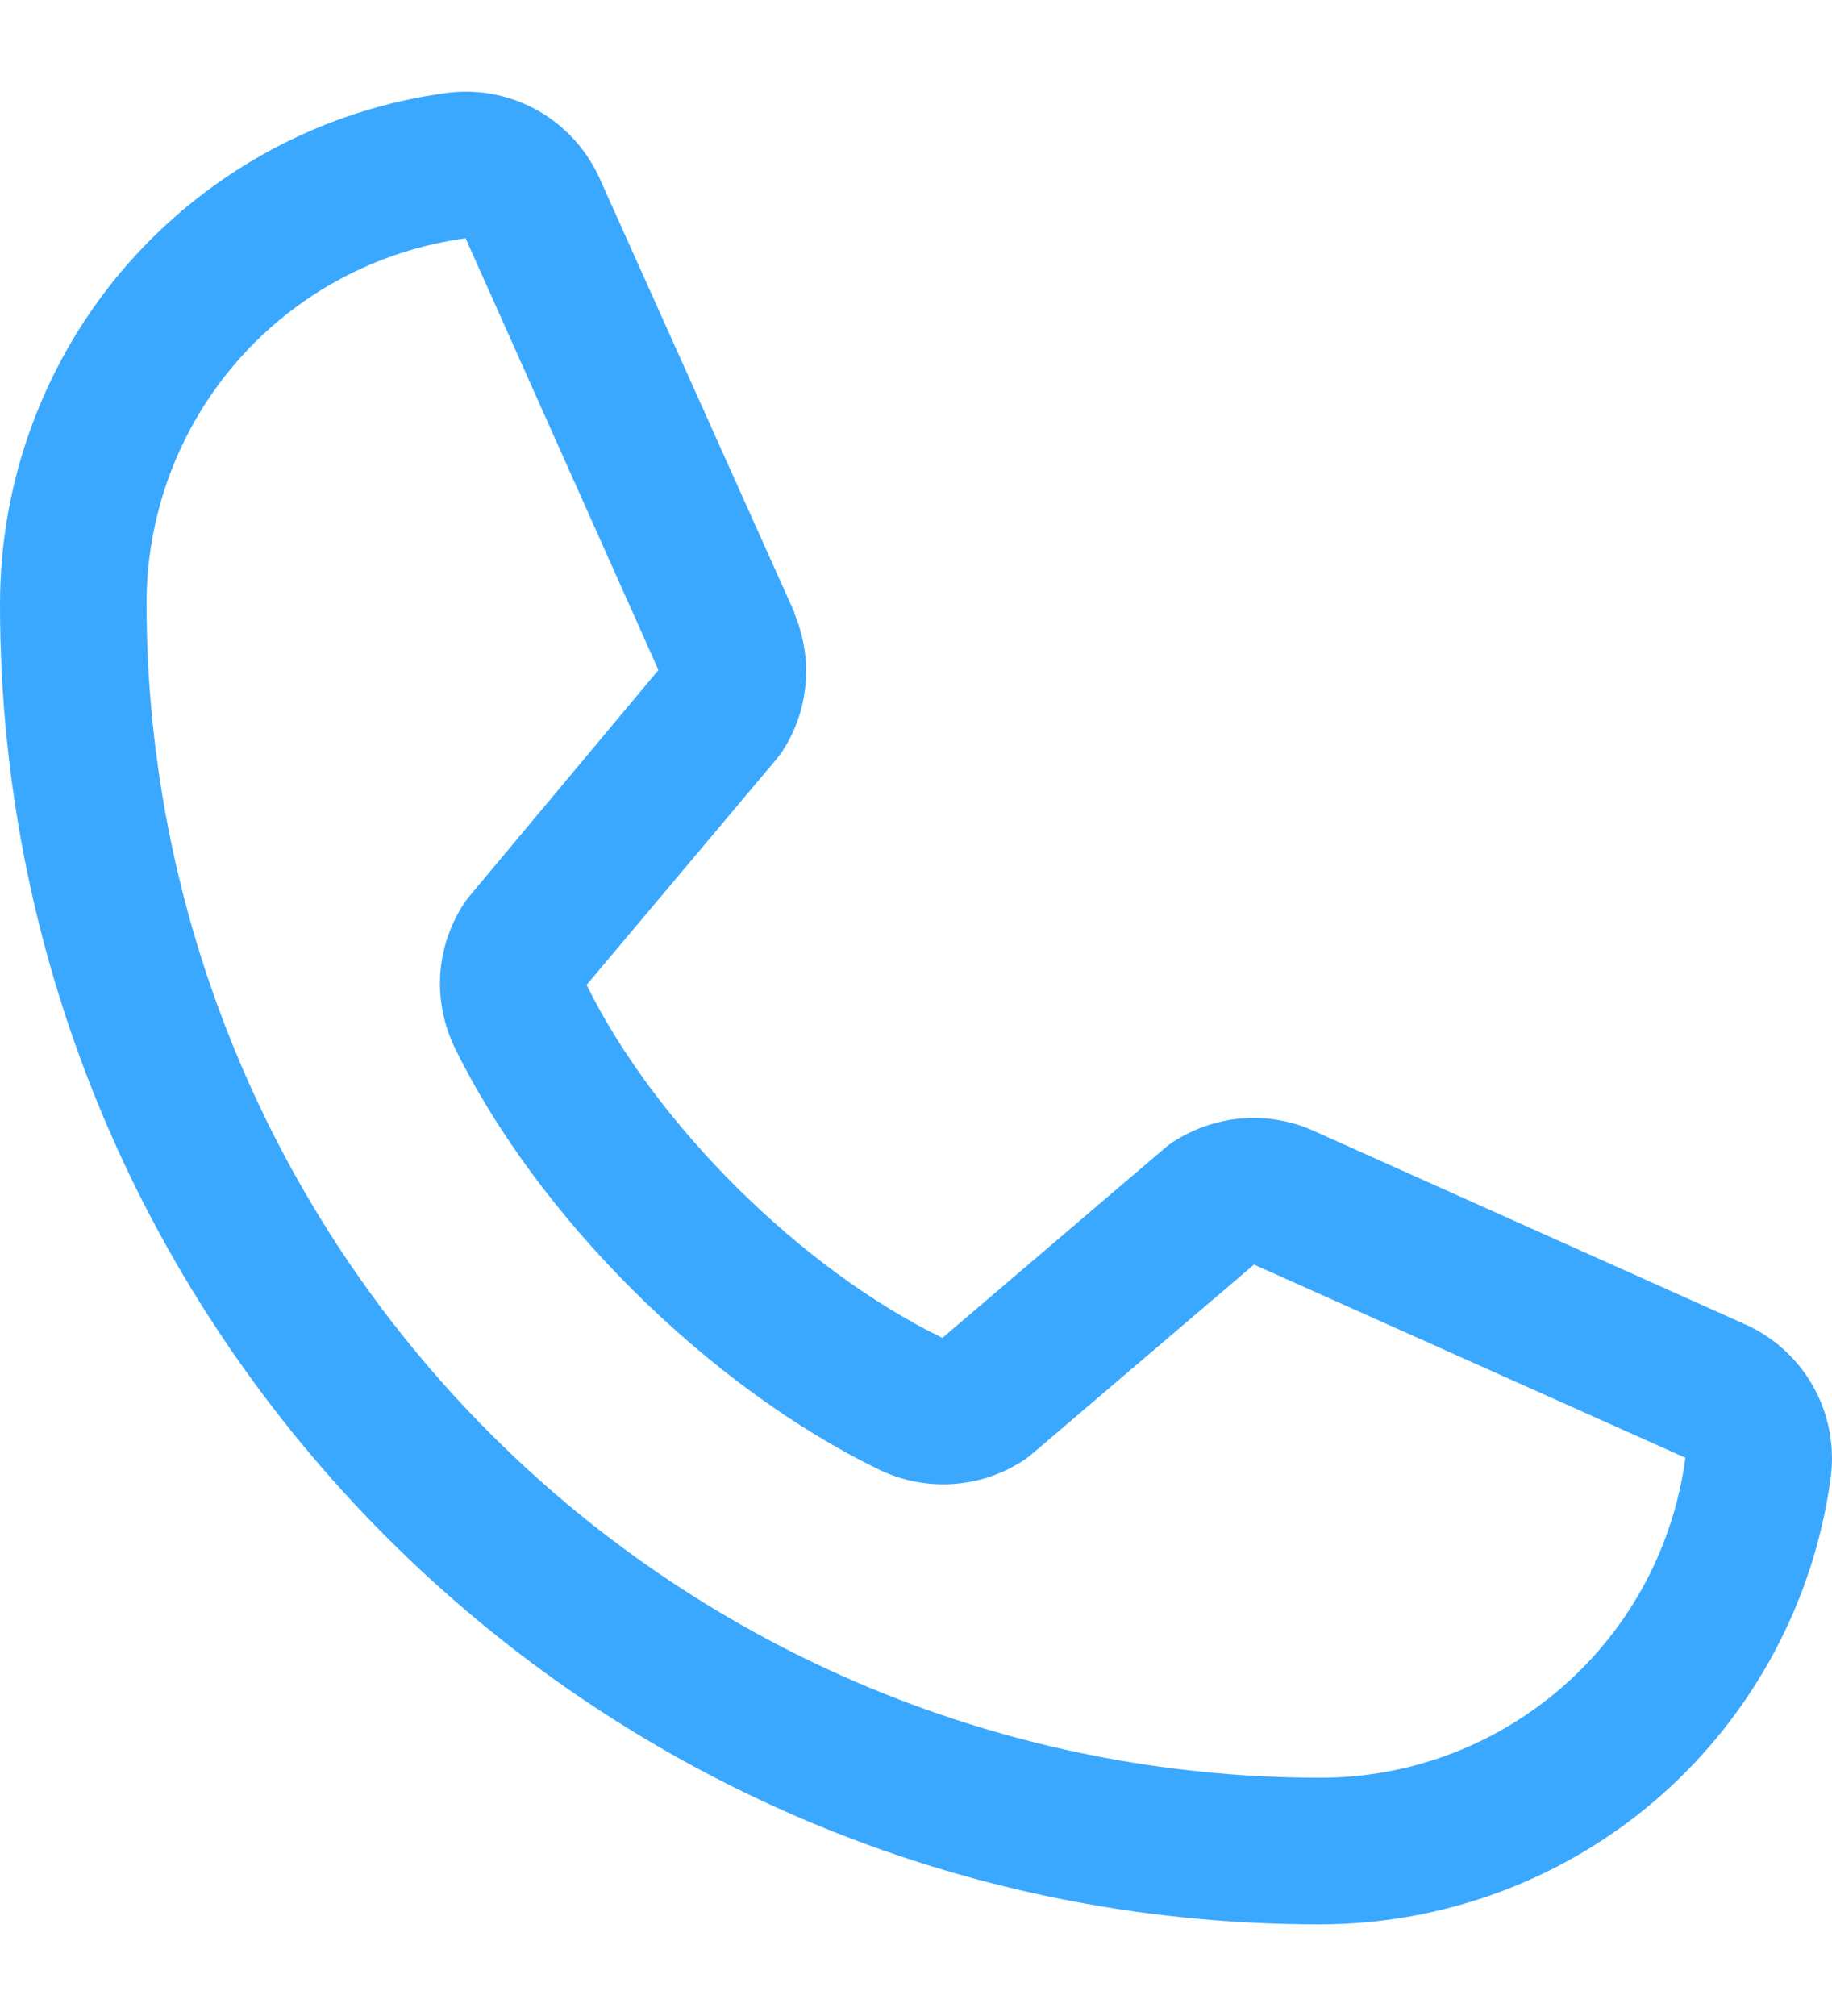 <svg width="10" height="11" viewBox="0 0 10 11" fill="none" xmlns="http://www.w3.org/2000/svg">
<path d="M9.519 7.223L7.163 6.167L7.157 6.164C7.034 6.112 6.901 6.091 6.768 6.103C6.636 6.116 6.509 6.161 6.398 6.234C6.385 6.243 6.372 6.252 6.361 6.262L5.144 7.3C4.373 6.925 3.577 6.135 3.202 5.374L4.241 4.139C4.251 4.126 4.261 4.114 4.27 4.1C4.342 3.99 4.386 3.864 4.397 3.732C4.409 3.601 4.387 3.469 4.336 3.347V3.341L3.277 0.982C3.208 0.824 3.09 0.692 2.941 0.606C2.791 0.52 2.617 0.485 2.446 0.506C1.768 0.595 1.147 0.928 0.696 1.442C0.246 1.956 -0.001 2.617 4.52435e-06 3.3C4.52435e-06 7.27 3.23 10.5 7.2 10.5C7.883 10.501 8.544 10.254 9.058 9.804C9.572 9.353 9.905 8.731 9.994 8.054C10.015 7.883 9.98 7.709 9.894 7.559C9.809 7.41 9.677 7.292 9.519 7.223ZM7.2 9.7C5.503 9.698 3.876 9.023 2.677 7.823C1.477 6.624 0.802 4.997 0.8 3.3C0.798 2.812 0.974 2.339 1.295 1.971C1.616 1.603 2.06 1.365 2.544 1.3V1.306L3.594 3.656L2.56 4.893C2.55 4.905 2.54 4.918 2.532 4.931C2.456 5.047 2.412 5.18 2.403 5.317C2.395 5.455 2.422 5.592 2.482 5.716C2.935 6.643 3.868 7.569 4.805 8.022C4.93 8.081 5.068 8.107 5.206 8.097C5.344 8.087 5.477 8.042 5.592 7.965C5.605 7.956 5.617 7.947 5.629 7.937L6.845 6.9L9.195 7.952H9.2C9.136 8.437 8.898 8.882 8.53 9.203C8.162 9.525 7.689 9.702 7.2 9.7Z" fill="#3BA8FF"/>
</svg>
